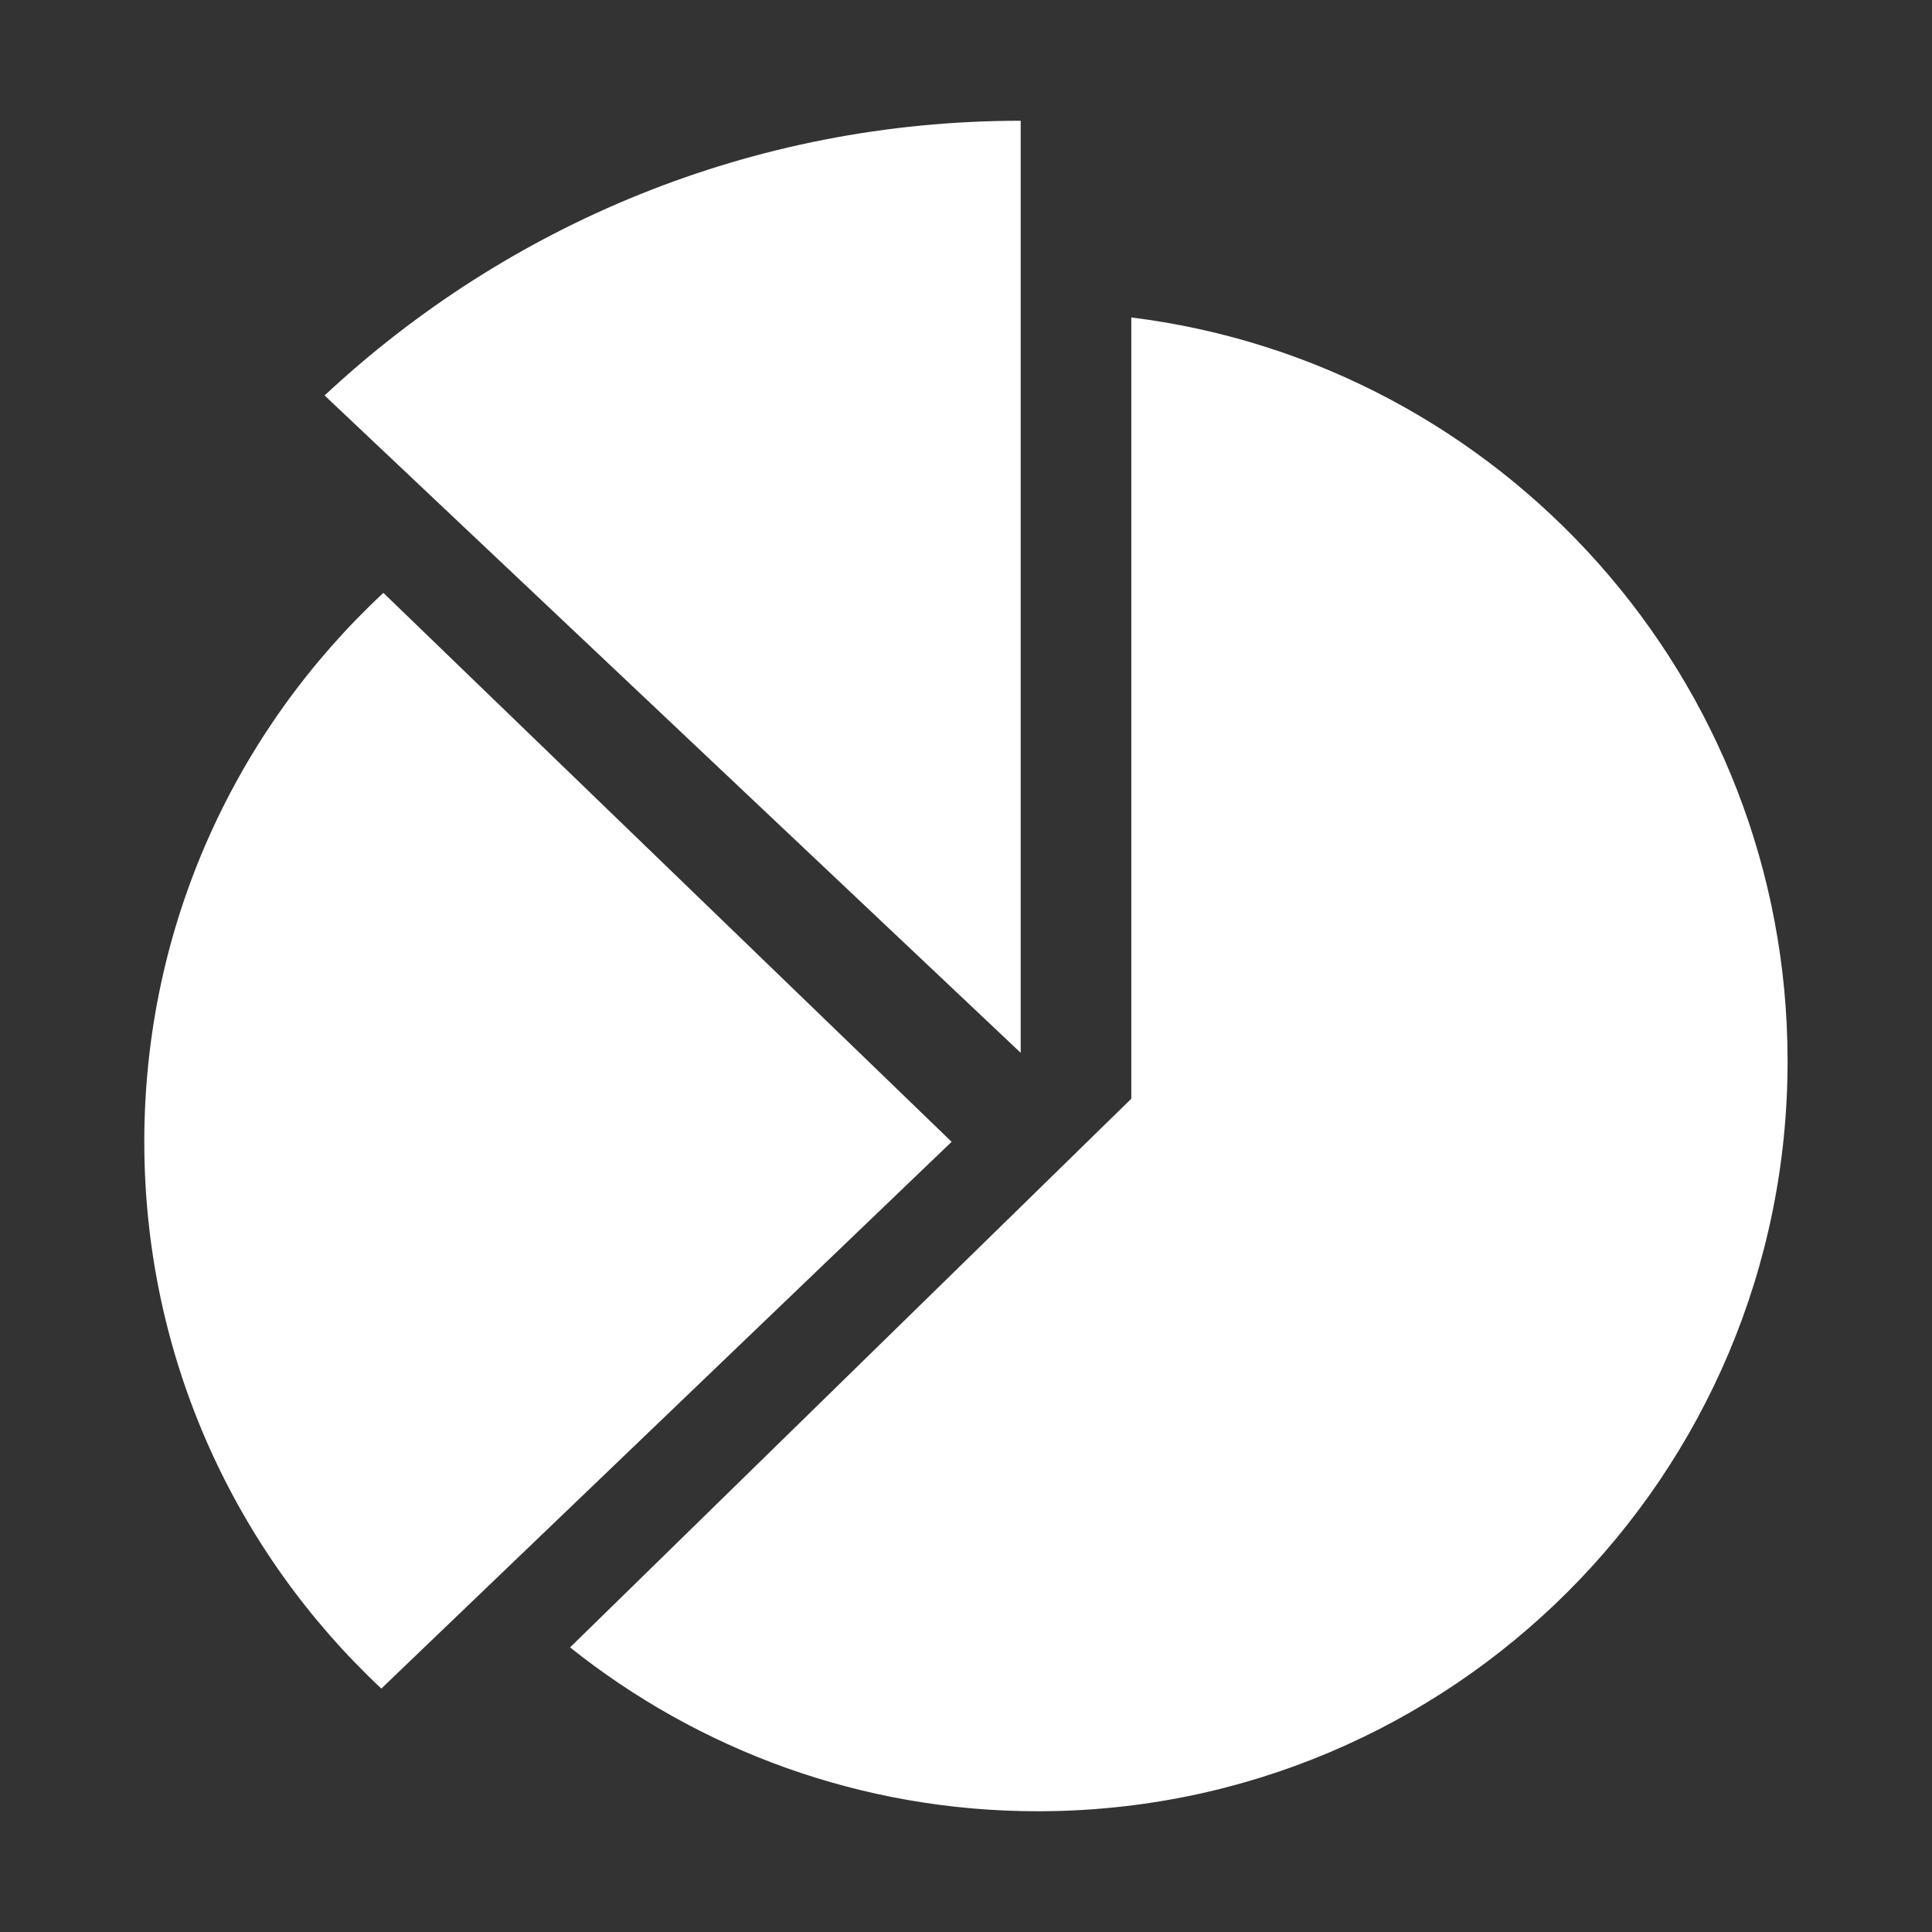 <?xml version="1.0" standalone="no"?><!DOCTYPE svg PUBLIC "-//W3C//DTD SVG 1.1//EN" "http://www.w3.org/Graphics/SVG/1.1/DTD/svg11.dtd"><svg t="1564749730648" class="icon" viewBox="0 0 1024 1024" version="1.1" xmlns="http://www.w3.org/2000/svg" p-id="2345" xmlns:xlink="http://www.w3.org/1999/xlink" width="200" height="200"><rect x="0" y="0" width="1024" height="1024" fill="#333333" stroke="none"/><defs><style type="text/css"></style></defs><path d="M599.616 168.256l0 414.08-297.472 290.816C370.176 927.424 456.32 960 550.016 960c219.456 0 397.44-177.92 397.44-397.504C947.52 359.808 795.776 192.64 599.616 168.256z" p-id="2346" fill="#ffffff"></path><path d="M202.112 894.976l302.272-289.792L203.2 314.24c-77.952 72.576-126.72 176-126.72 290.944C76.48 719.552 124.8 822.528 202.112 894.976z" p-id="2347" fill="#ffffff"></path><path d="M540.992 558.016 540.992 64C398.336 64 268.672 119.36 172.032 209.6L540.992 558.016z" p-id="2348" fill="#ffffff"></path></svg>